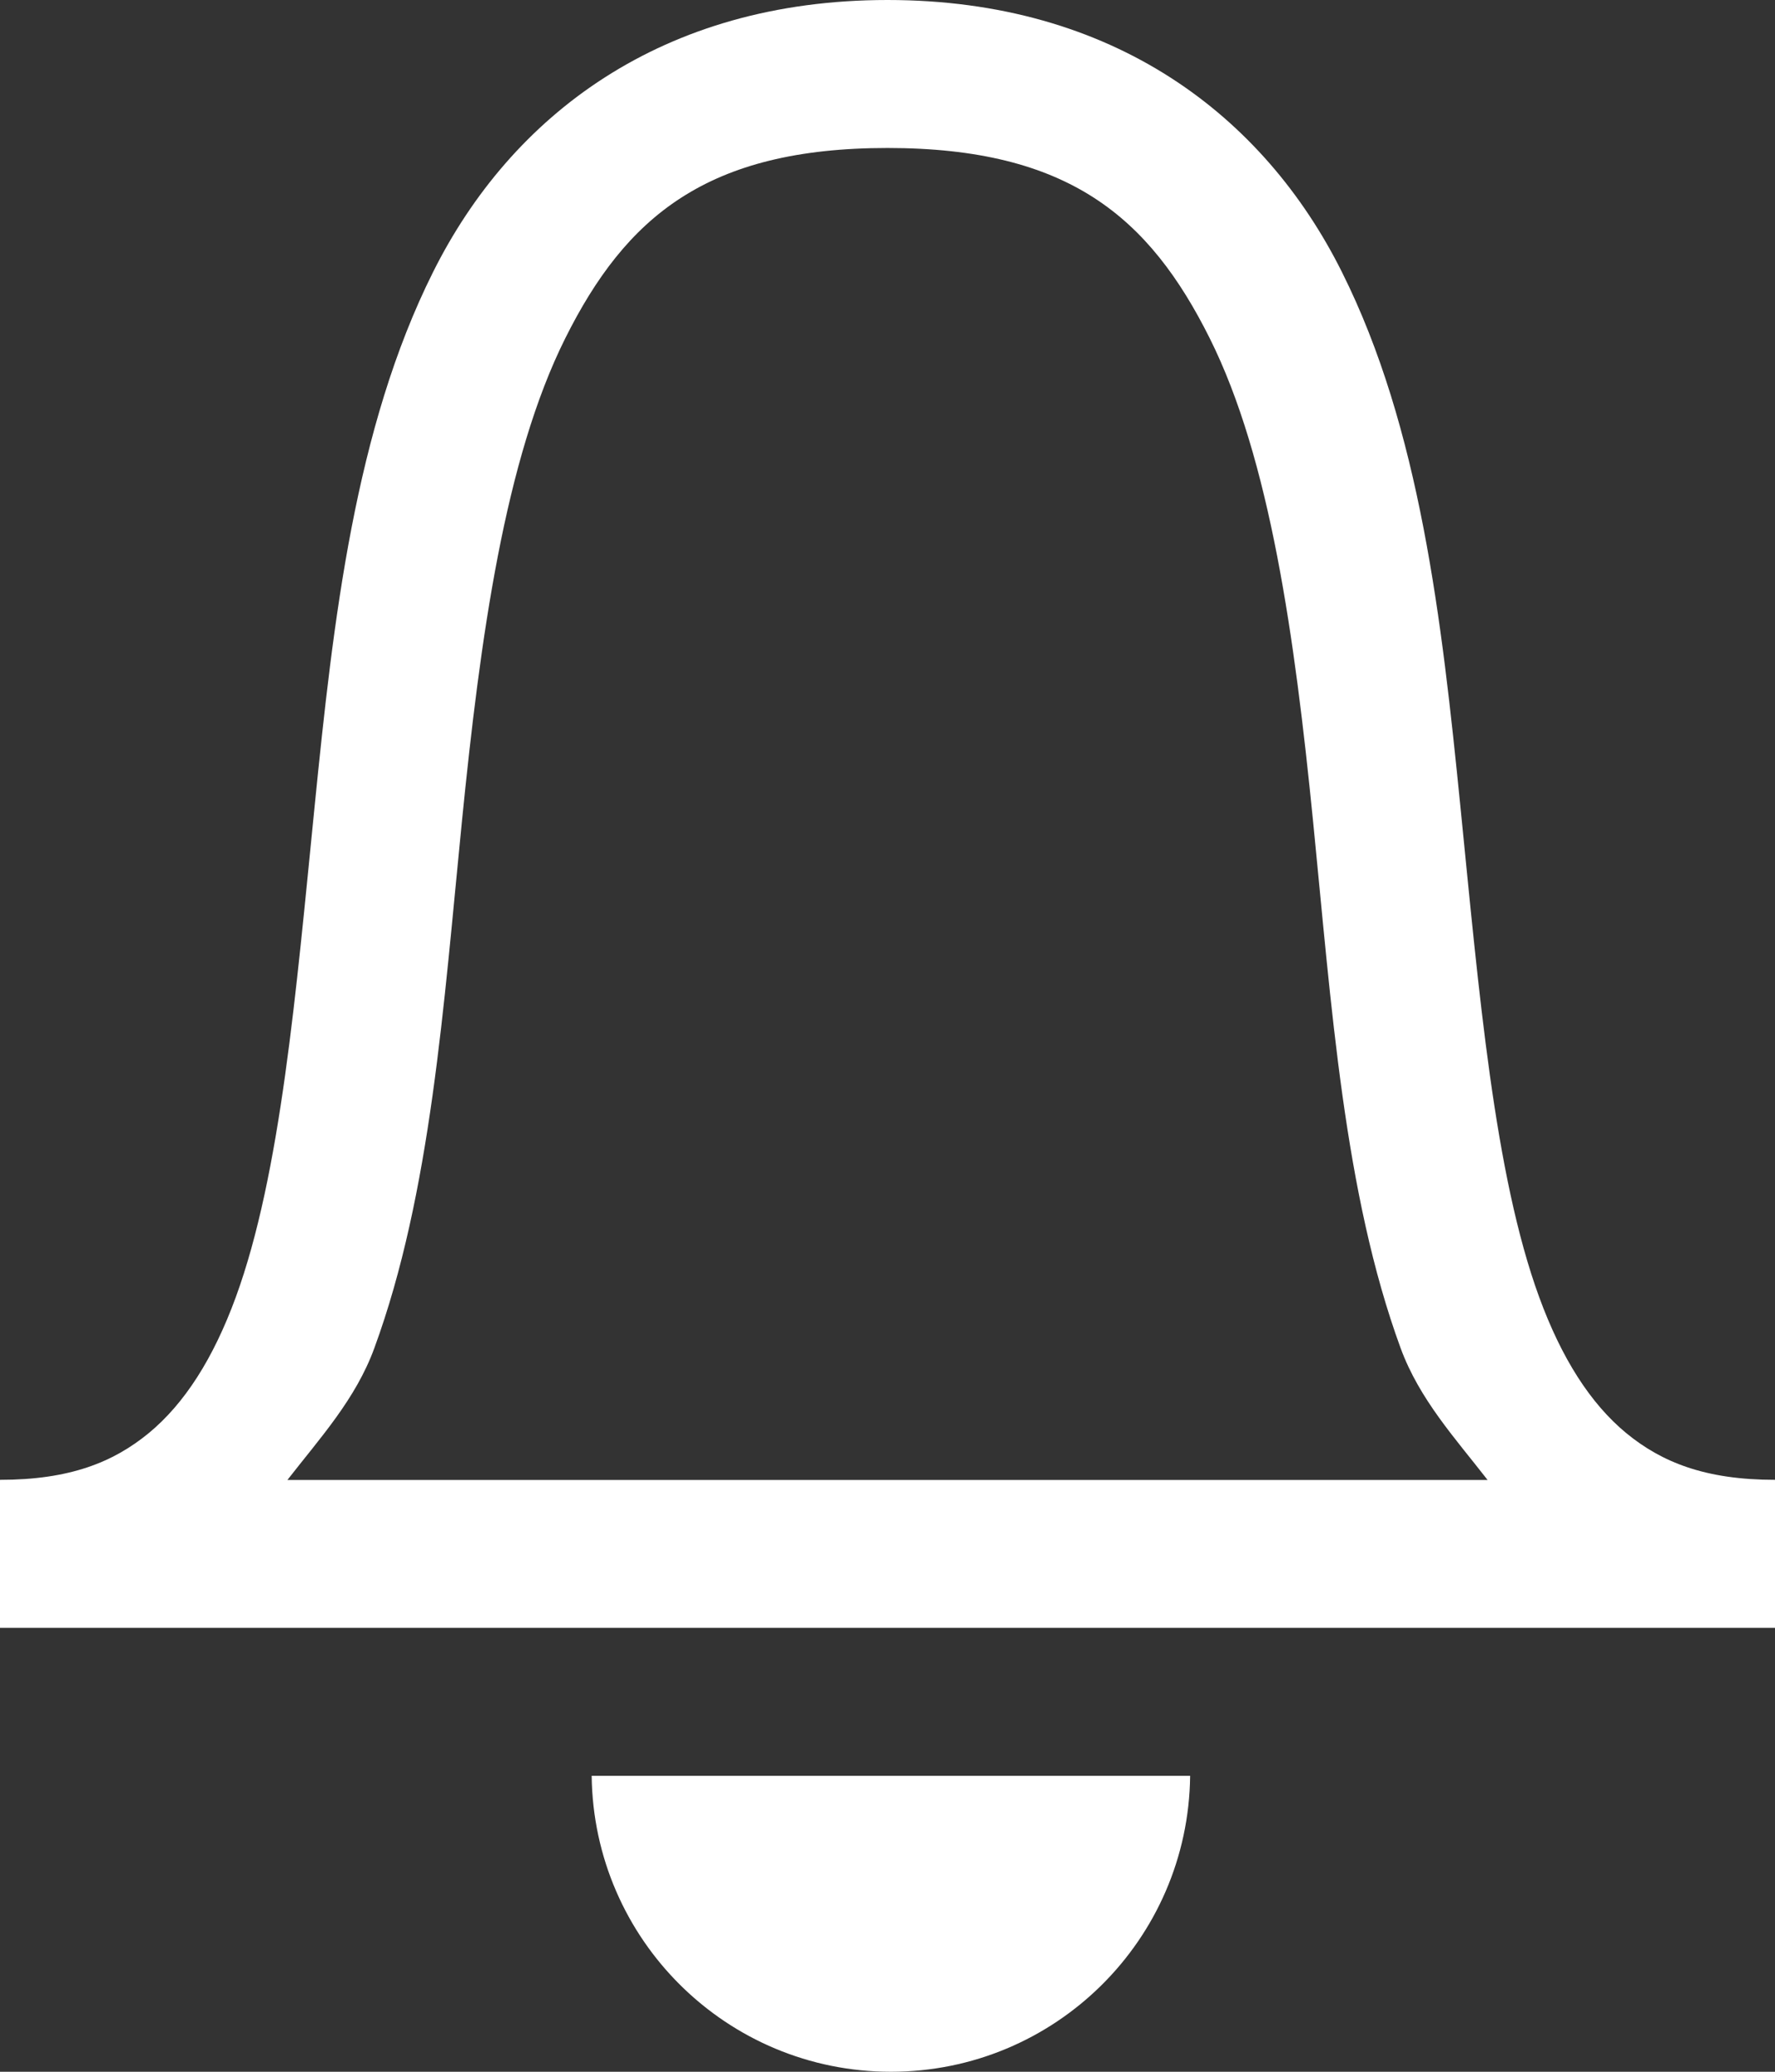 <?xml version="1.0" encoding="UTF-8" standalone="no"?>
<svg
   version="1.1"
   viewBox="0 0 12 14"
   id="svg4"
   sodipodi:docname="Dash_Delivery.svg"
   width="12"
   height="14"
   inkscape:version="1.2 (1:1.2.1+202207142221+cd75a1ee6d)"
   xmlns:inkscape="http://www.inkscape.org/namespaces/inkscape"
   xmlns:sodipodi="http://sodipodi.sourceforge.net/DTD/sodipodi-0.dtd"
   xmlns="http://www.w3.org/2000/svg"
   xmlns:svg="http://www.w3.org/2000/svg">
  <rect x="0" y="0" width="12" height="14" fill="#333333" stroke="none"/>
  <defs
     id="defs8" />
  <sodipodi:namedview
     id="namedview6"
     pagecolor="#ffffff"
     bordercolor="#666666"
     borderopacity="1.0"
     inkscape:showpageshadow="2"
     inkscape:pageopacity="0.0"
     inkscape:pagecheckerboard="0"
     inkscape:deskcolor="#d1d1d1"
     showgrid="false"
     inkscape:zoom="53.125"
     inkscape:cx="8.0094118"
     inkscape:cy="8"
     inkscape:window-width="1920"
     inkscape:window-height="1053"
     inkscape:window-x="0"
     inkscape:window-y="27"
     inkscape:window-maximized="1"
     inkscape:current-layer="svg4" />
  <path
     d="M 6,0 C 4.474,0 3.456,0.781 2.928,1.838 2.399,2.895 2.253,4.191 2.127,5.449 2.001,6.707 1.898,7.935 1.594,8.766 1.442,9.181 1.247,9.485 1.006,9.684 0.765,9.882 0.47,10 0,10 V 11 H 12 V 10 c -0.47,0 -0.765,-0.118 -1.006,-0.316 C 10.753,9.485 10.558,9.181 10.406,8.766 10.102,7.935 9.999,6.707 9.873,5.449 9.747,4.191 9.601,2.895 9.072,1.838 8.544,0.781 7.527,0 6,0 Z m 0,1 c 1.224,0 1.769,0.467 2.178,1.285 0.409,0.818 0.575,2.022 0.699,3.264 0.124,1.242 0.209,2.516 0.592,3.561 0.127,0.346 0.369,0.609 0.588,0.891 H 1.943 C 2.162,9.719 2.405,9.455 2.531,9.109 2.914,8.065 2.999,6.79 3.123,5.549 3.247,4.307 3.413,3.103 3.822,2.285 4.231,1.467 4.777,1 6,1 Z m -2,11 c 0.013,1.109 0.915,2 2.023,2 1.109,0 2.011,-0.891 2.023,-2 z"
     fill="#808080"
     style="font-variant-ligatures:normal;font-variant-position:normal;font-variant-caps:normal;font-variant-numeric:normal;font-variant-alternates:normal;font-variant-east-asian:normal;font-feature-settings:normal;font-variation-settings:normal;text-indent:0;text-decoration-line:none;text-decoration-style:solid;text-decoration-color:#000000;text-transform:none;text-orientation:mixed;white-space:normal;shape-padding:0;shape-margin:0;inline-size:0;isolation:auto;mix-blend-mode:normal;fill:#ffffff"
     id="path2" />
</svg>
